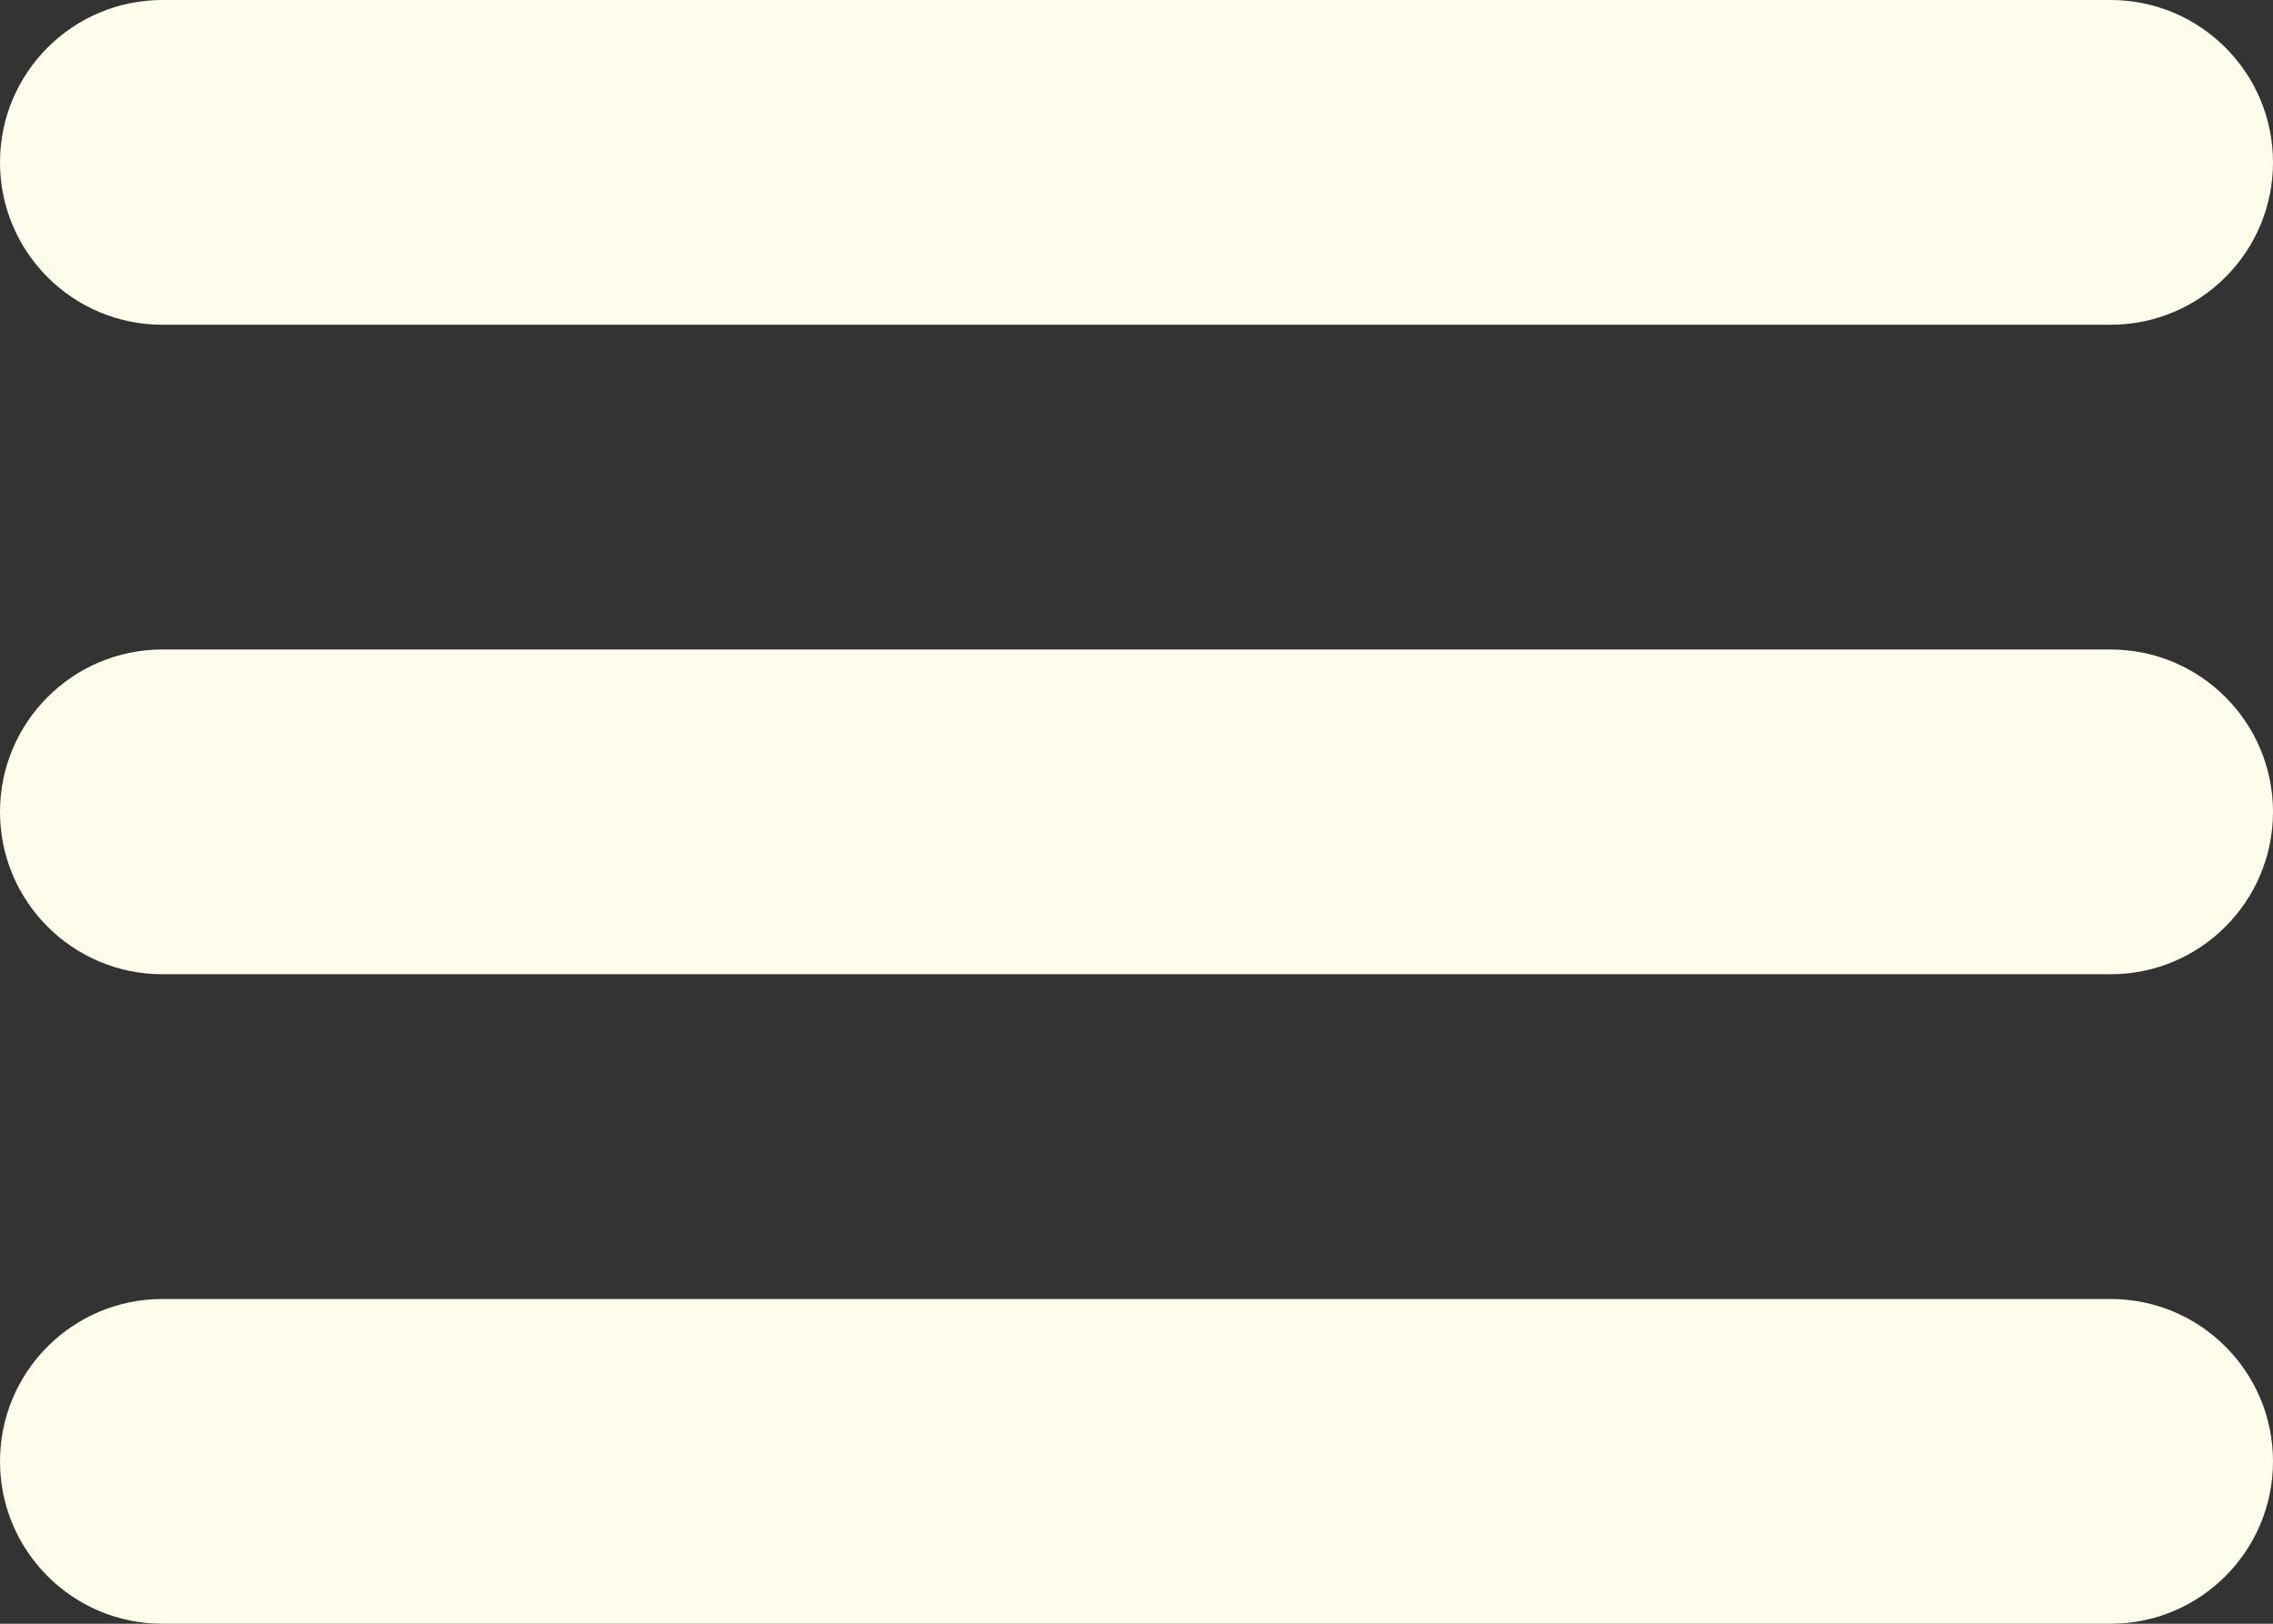 <svg version="1.1" id="Layer_1" xmlns="http://www.w3.org/2000/svg" xmlns:xlink="http://www.w3.org/1999/xlink" x="0px" y="0px"
	 viewBox="975 405 1890 1350" enable-background="new 975 405 1890 1350" xml:space="preserve">
<rect x="975" y="405" width="1890" height="1350" fill="#333333" stroke="none"/>
<path fill="#fefceb" d="M1110,675h1620c74.52,0,135-60.48,135-135s-60.48-135-135-135H1110c-74.52,0-135,60.48-135,135S1035.48,675,1110,675z
	 M2730,945H1110c-74.52,0-135,60.48-135,135s60.48,135,135,135h1620c74.52,0,135-60.48,135-135S2804.52,945,2730,945z M2730,1485
	H1110c-74.52,0-135,60.48-135,135s60.48,135,135,135h1620c74.52,0,135-60.48,135-135S2804.52,1485,2730,1485z"/>
</svg>
